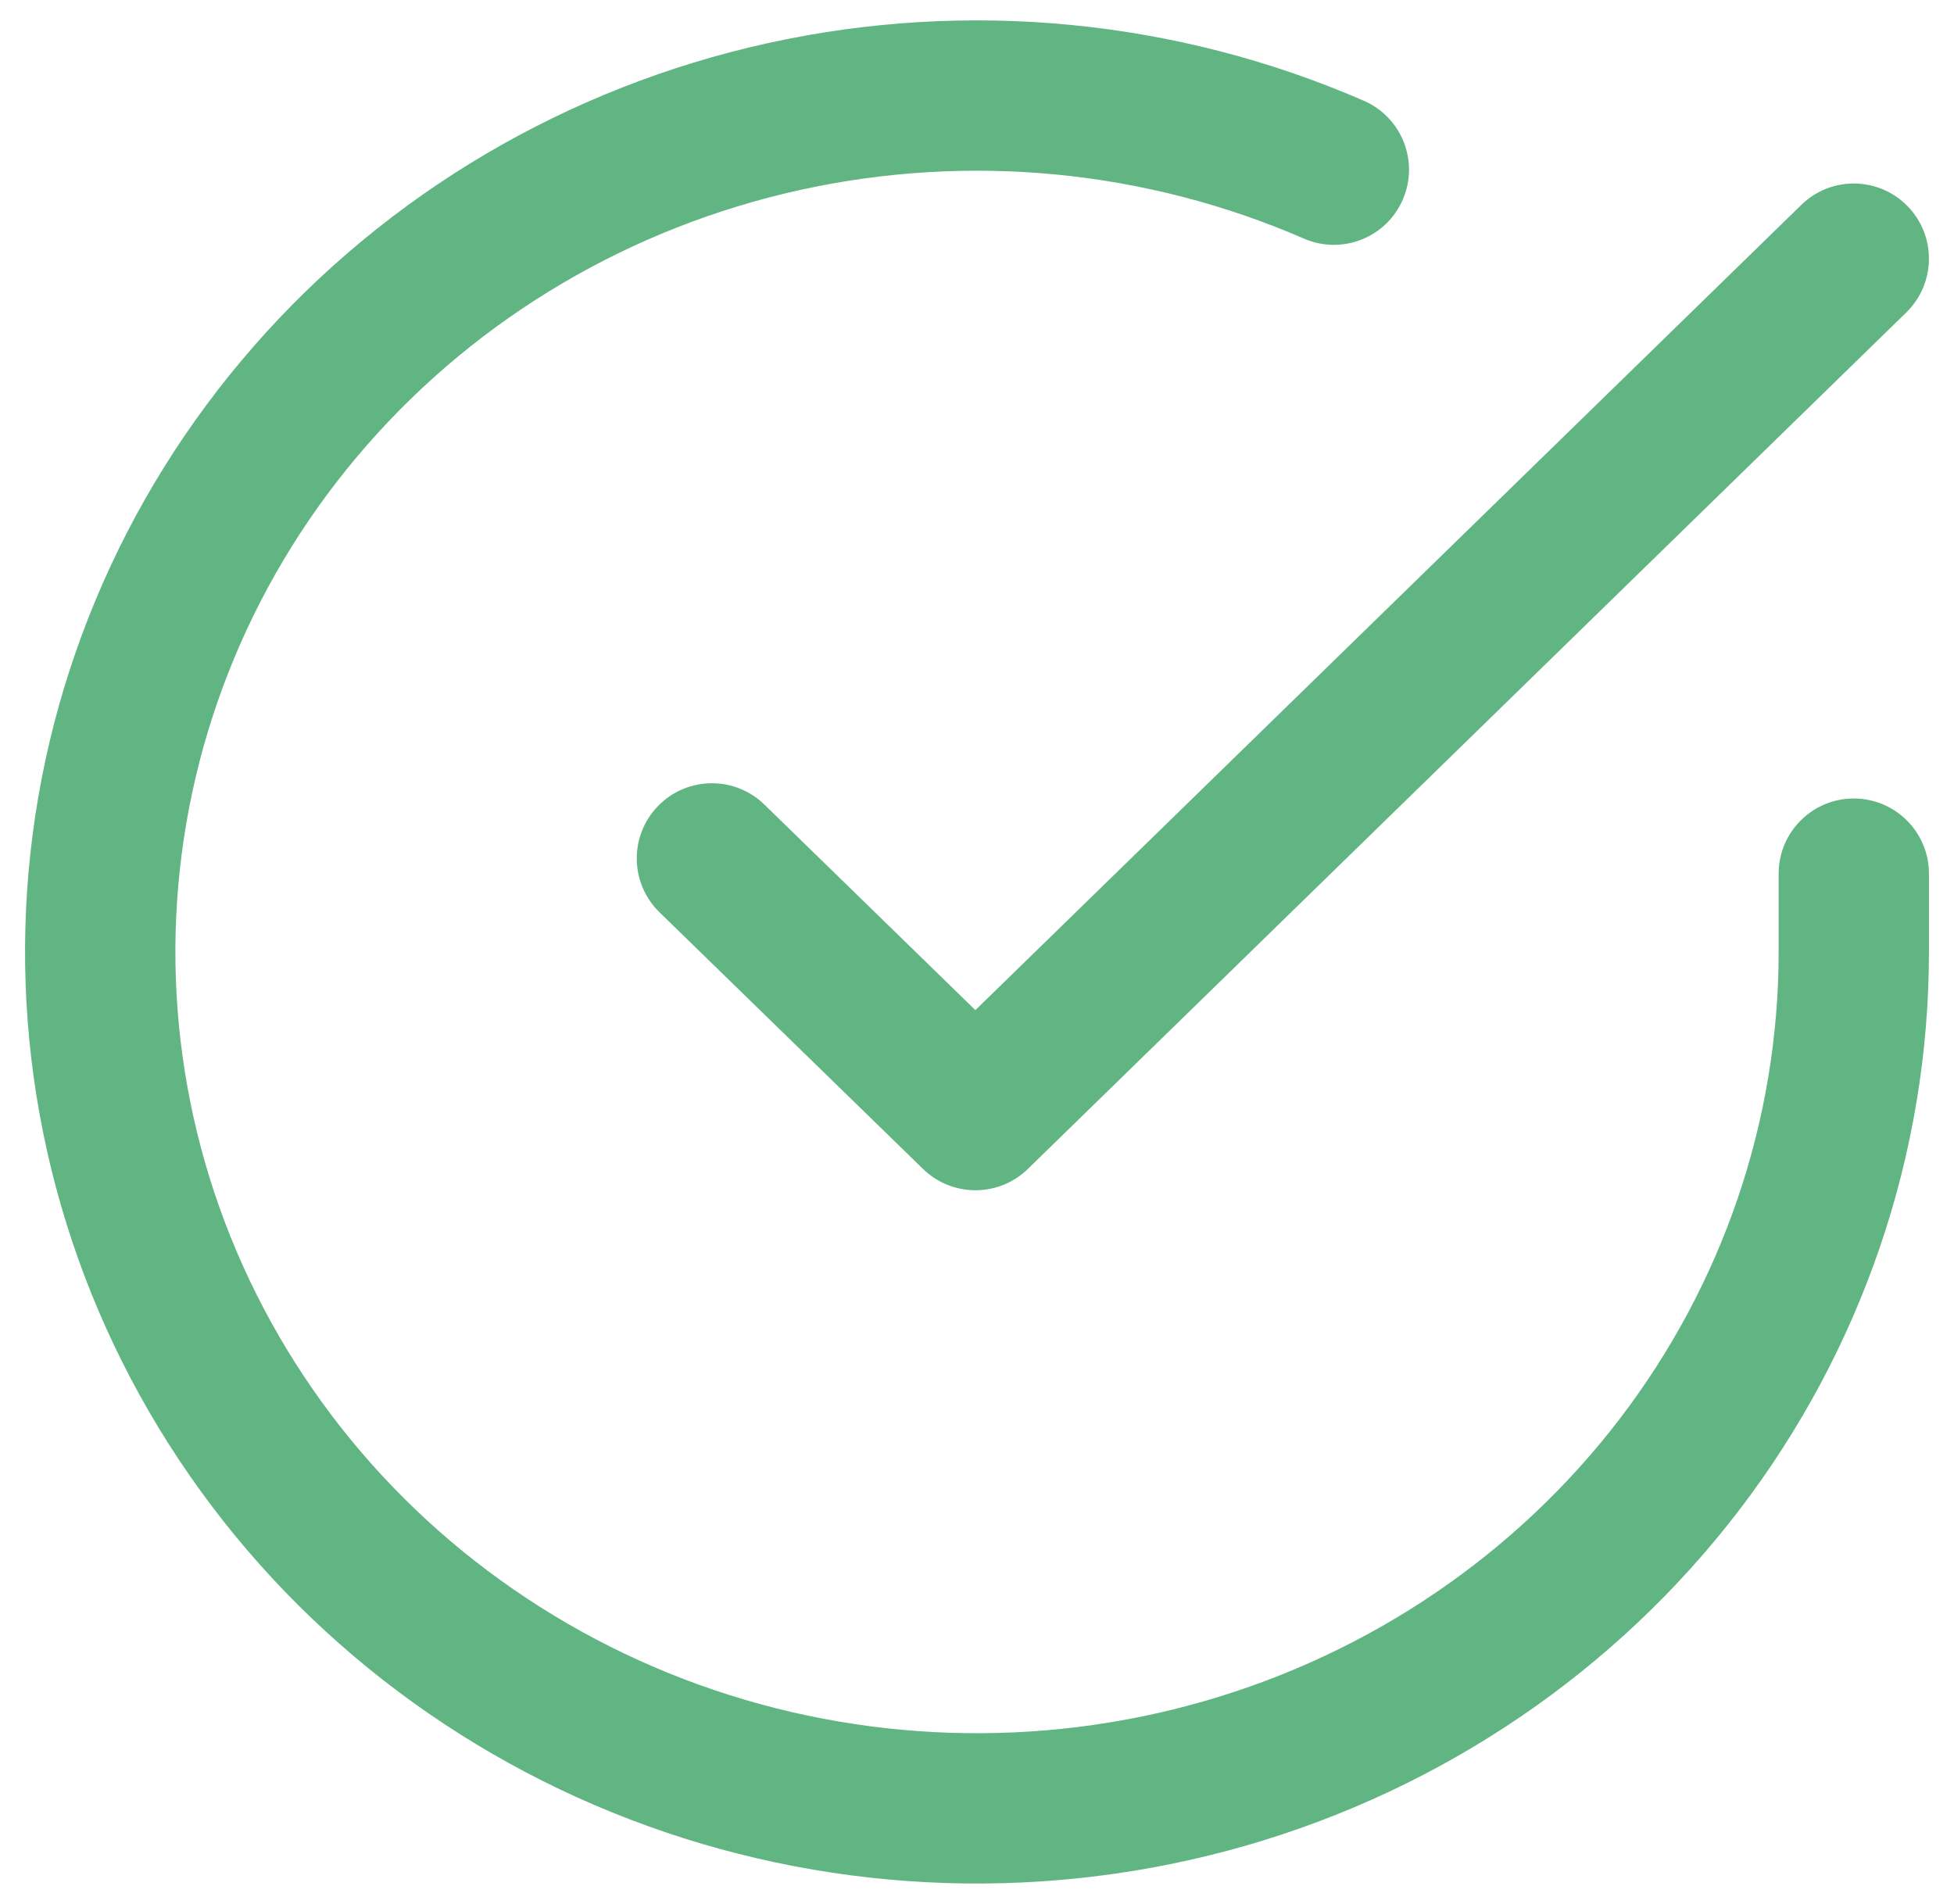 <svg width="39" height="38" viewBox="0 0 39 38" fill="none" xmlns="http://www.w3.org/2000/svg">
<path fill-rule="evenodd" clip-rule="evenodd" d="M26.024 4.762C22.868 3.389 19.339 3.048 15.967 3.792C12.594 4.536 9.564 6.324 7.326 8.882C5.088 11.439 3.76 14.63 3.535 17.976C3.309 21.323 4.196 24.654 6.069 27.473C7.942 30.294 10.703 32.453 13.944 33.623C17.186 34.793 20.73 34.908 24.046 33.95C27.361 32.993 30.263 31.017 32.325 28.323C34.386 25.63 35.498 22.363 35.5 19.009V17.437C35.5 16.609 36.172 15.937 37 15.937C37.828 15.937 38.5 16.609 38.5 17.437V19.01C38.498 23.028 37.165 26.935 34.708 30.146C32.25 33.357 28.801 35.7 24.878 36.833C20.956 37.965 16.764 37.83 12.926 36.445C9.088 35.06 5.804 32.498 3.57 29.133C1.335 25.768 0.271 21.784 0.541 17.774C0.812 13.765 2.402 9.953 5.068 6.907C7.734 3.86 11.331 1.743 15.32 0.862C19.309 -0.018 23.483 0.385 27.221 2.011C27.981 2.342 28.328 3.226 27.998 3.985C27.667 4.745 26.784 5.093 26.024 4.762ZM38.074 4.116C38.652 4.709 38.64 5.658 38.047 6.237L20.516 23.33C19.933 23.898 19.005 23.898 18.422 23.33L13.163 18.208C12.569 17.63 12.557 16.68 13.135 16.086C13.713 15.493 14.662 15.48 15.256 16.058L19.468 20.161L35.953 4.089C36.546 3.51 37.496 3.522 38.074 4.116Z" fill="#61B582"/>
</svg>
